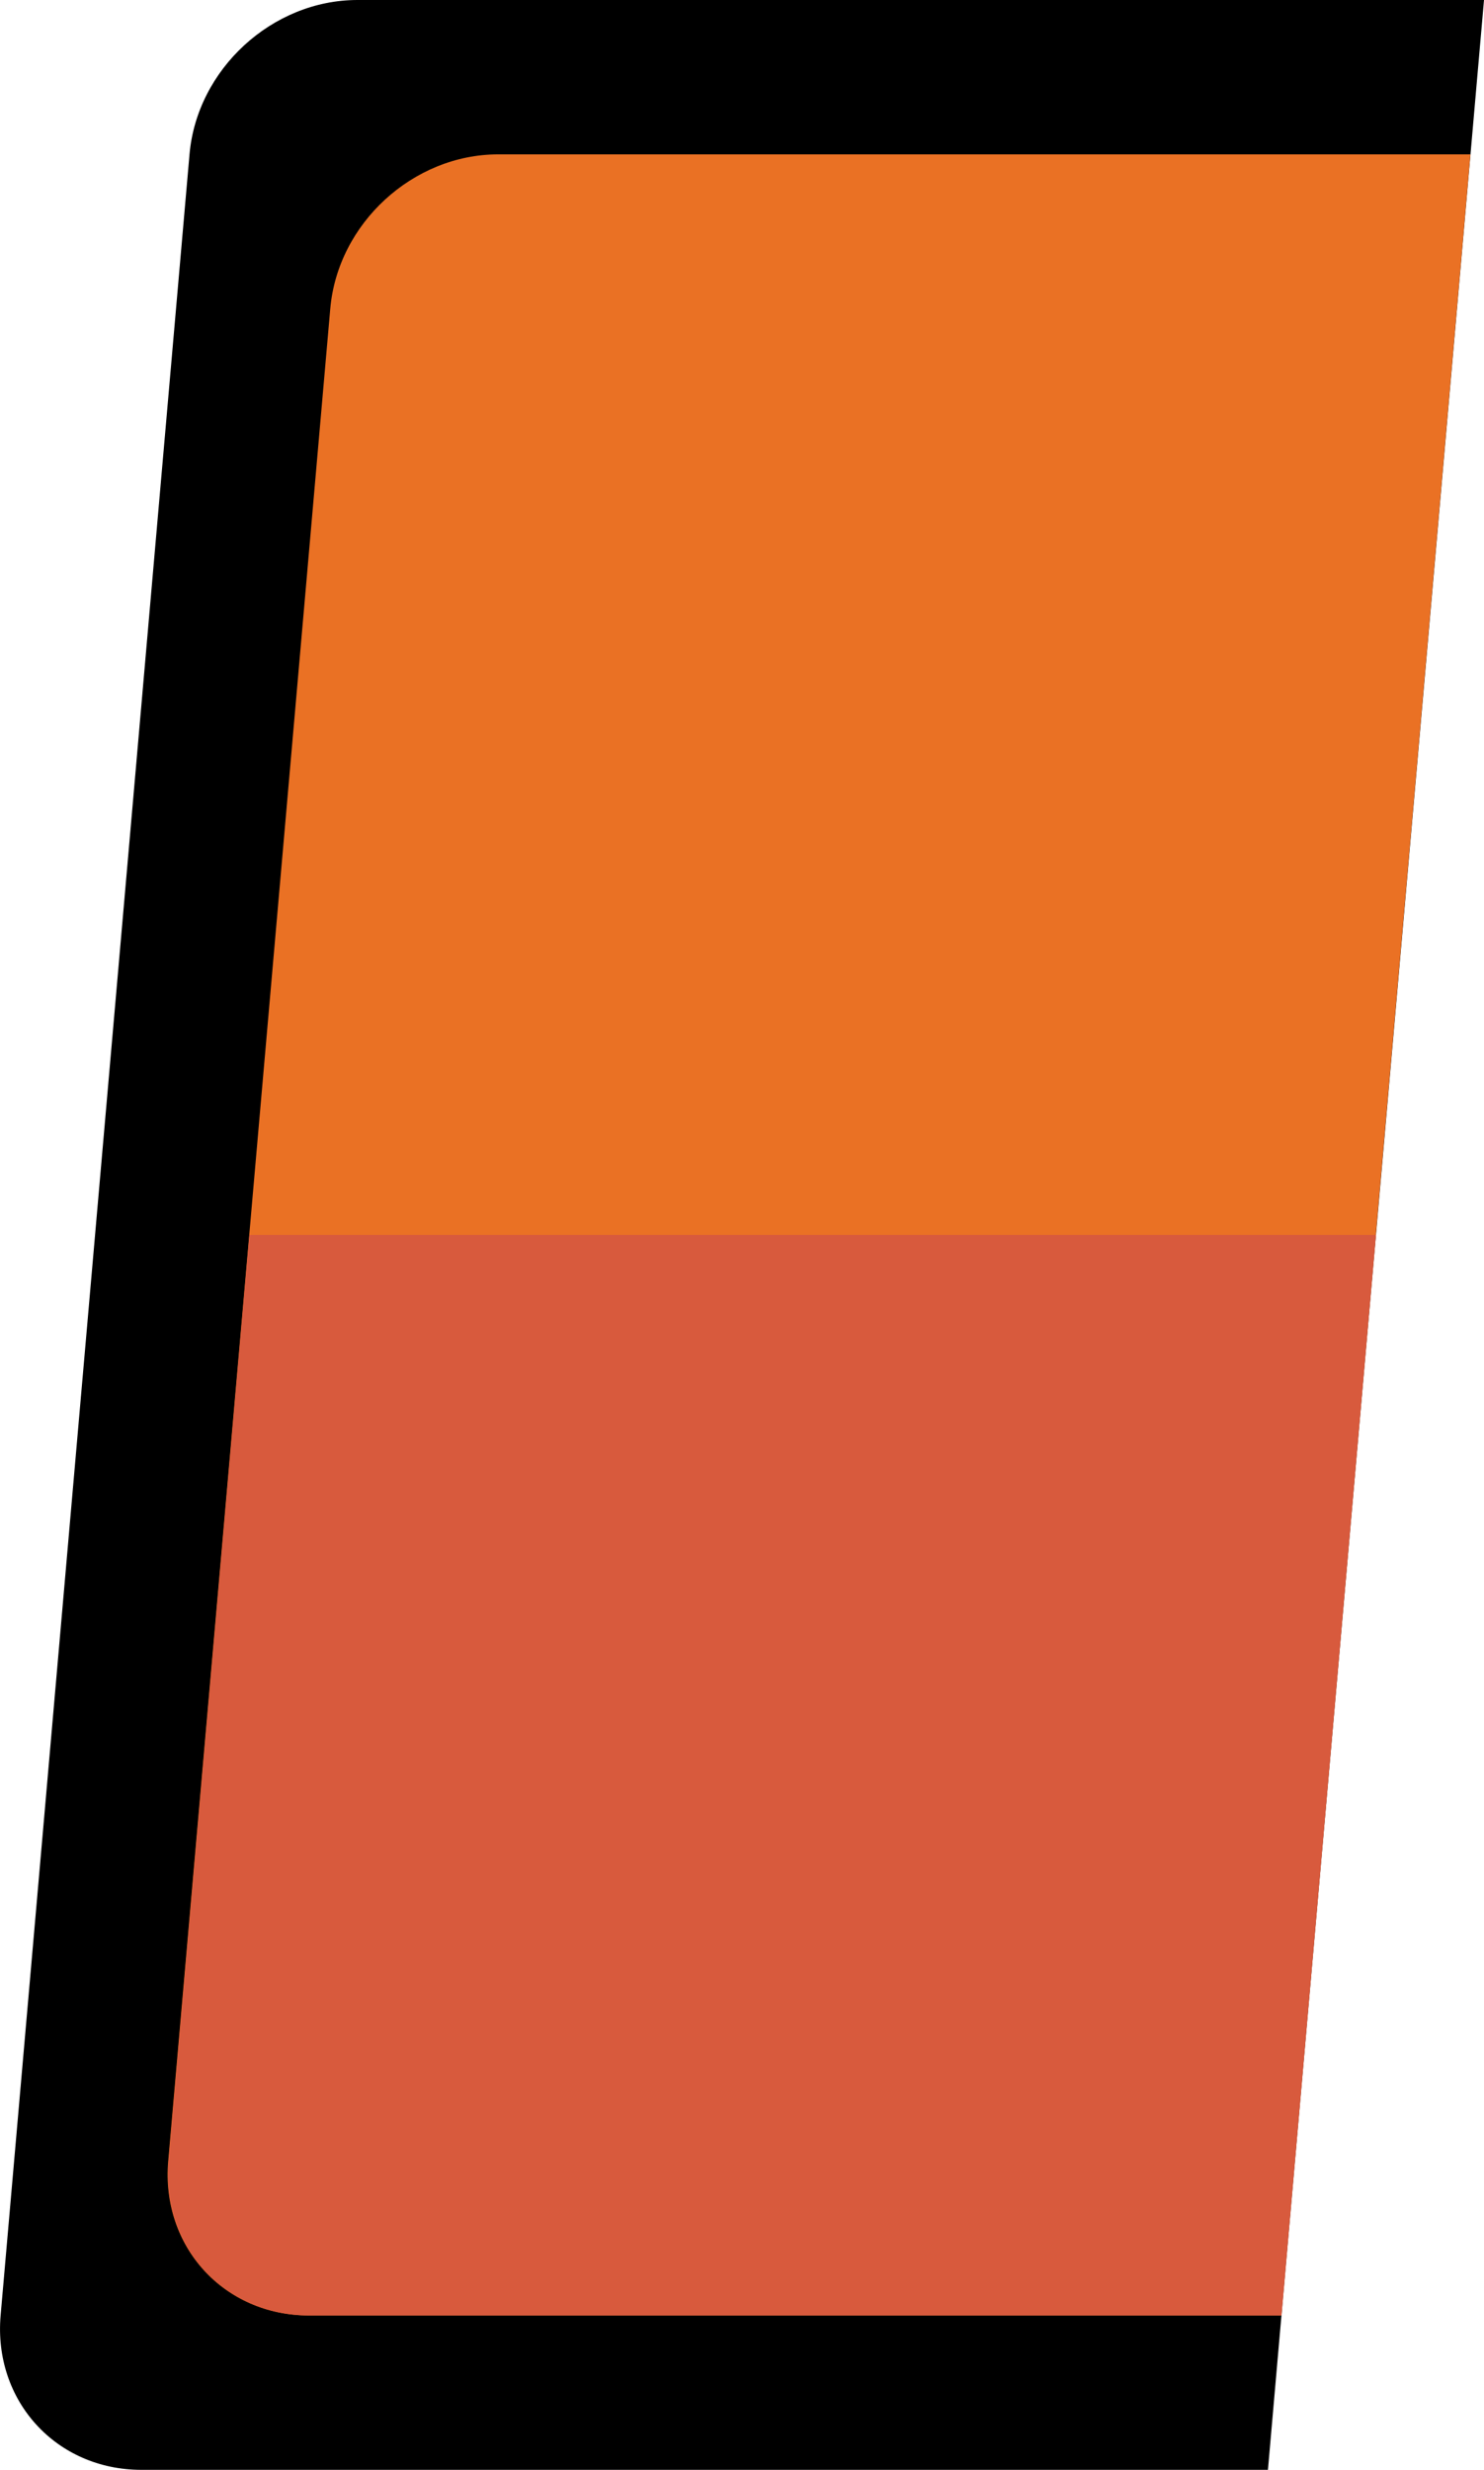 <?xml version="1.0" encoding="UTF-8"?>
<svg id="Layer_2" data-name="Layer 2" xmlns="http://www.w3.org/2000/svg" viewBox="0 0 48.08 80">
  <defs>
    <style>
      .cls-1 {
        fill: #d85a3d;
      }

      .cls-2 {
        fill: #ea7124;
      }
    </style>
  </defs>
  <g id="_레이어_3" data-name="레이어 3">
    <path d="M48.08,0H11.58c-2.76,0-5.2,2.24-5.44,5L.02,75c-.24,2.76,1.8,5,4.56,5H41.08L48.08,0Z"/>
    <path class="cls-2" d="M47.64,5H16.14c-2.76,0-5.2,2.24-5.44,5l-5.25,60c-.24,2.76,1.8,5,4.56,5h31.5L47.64,5Z"/>
    <path class="cls-1" d="M44.58,40H8.08l-2.62,30c-.24,2.76,1.8,5,4.56,5h31.5l3.06-35Z"/>
  </g>
</svg>